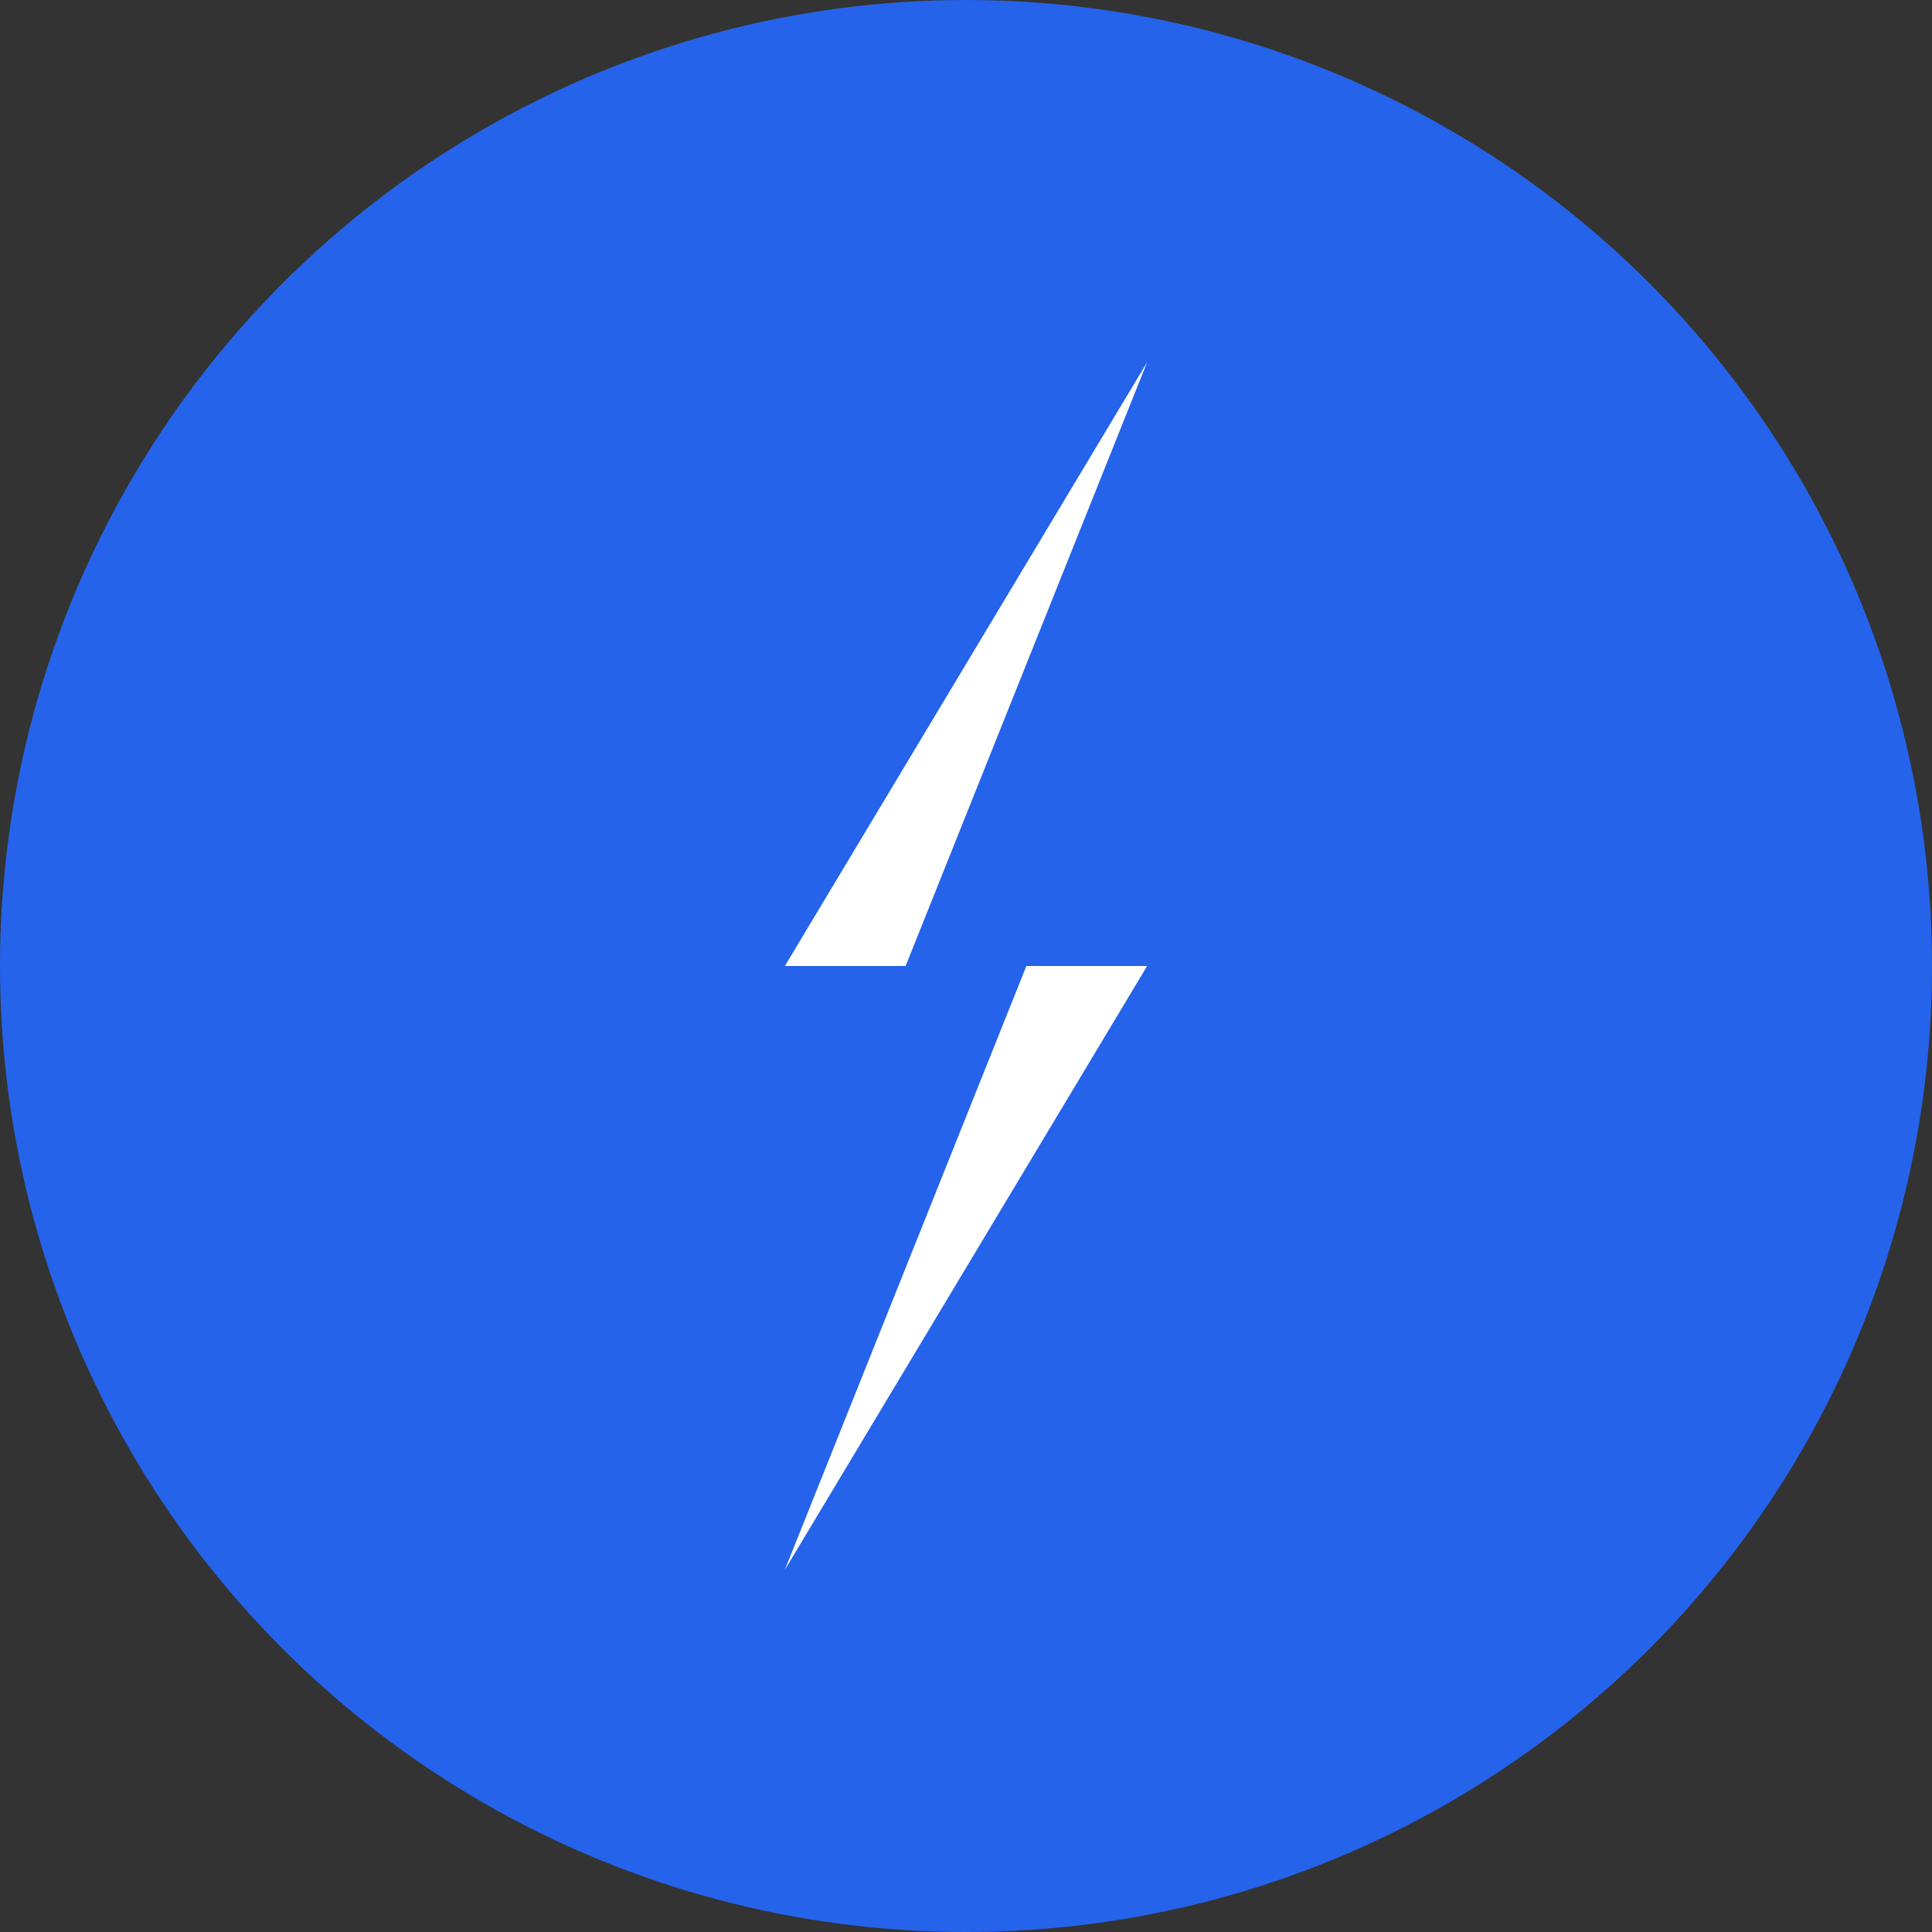<svg width="16" height="16" viewBox="0 0 16 16" fill="none" xmlns="http://www.w3.org/2000/svg">
  <rect x="0" y="0" width="16" height="16" fill="#333333" stroke="none"/>
  <!-- Background circle -->
  <circle cx="8" cy="8" r="8" fill="#2563EB"/>
  
  <!-- Simple lightning bolt for small size -->
  <path d="M9.5 3L6.5 8H8.5L6.5 13L9.5 8H7.5L9.5 3Z" fill="white"/>
</svg>
